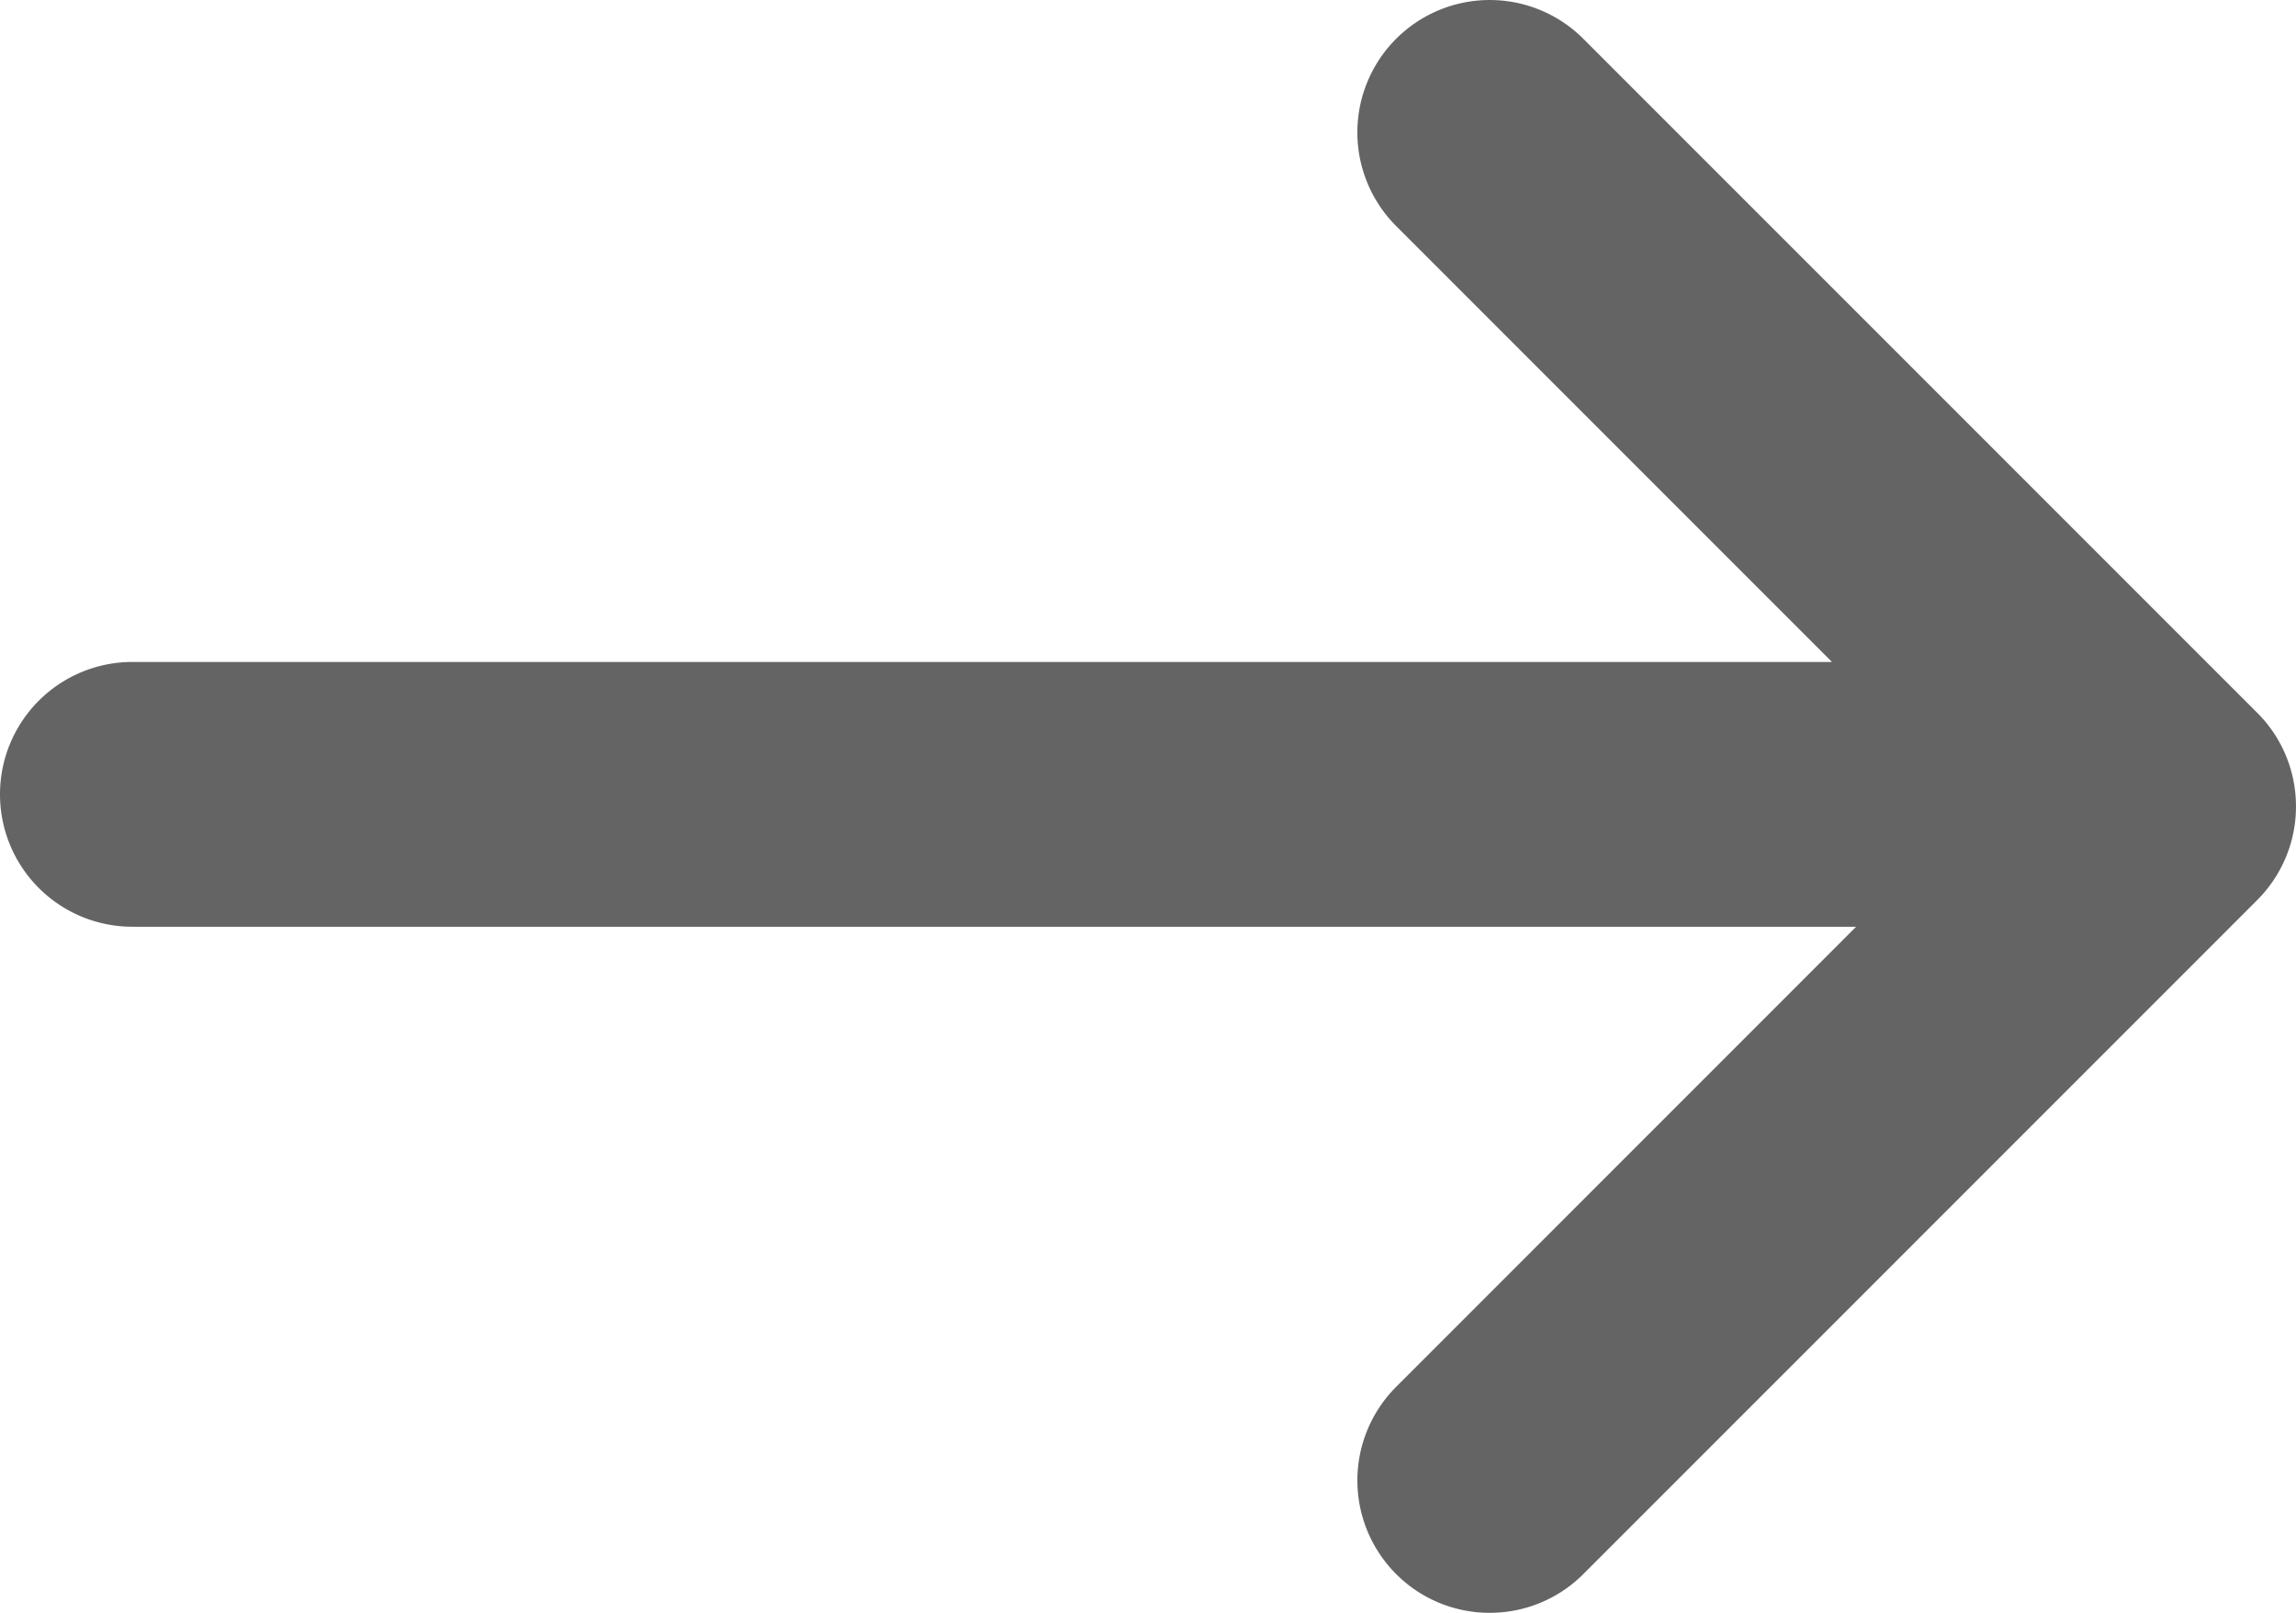 <svg xmlns="http://www.w3.org/2000/svg" width="86.728" height="60.911" viewBox="0 0 86.728 60.911">
  <path id="Union_2" data-name="Union 2" d="M76.737-157.553a5,5,0,0,1,0-7.07L94.112-182H29a5,5,0,0,1-5-5,5,5,0,0,1,5-5H93.2L76.737-208.464a5,5,0,0,1,0-7.071,5,5,0,0,1,7.071,0l25.4,25.4.055.054a4.985,4.985,0,0,1,1.464,3.536,4.98,4.98,0,0,1-.79,2.7,4.97,4.97,0,0,1-.674.837L83.808-157.553a4.985,4.985,0,0,1-3.536,1.464A4.983,4.983,0,0,1,76.737-157.553Z" transform="translate(-24 217)" fill="#646464"/>
</svg>
